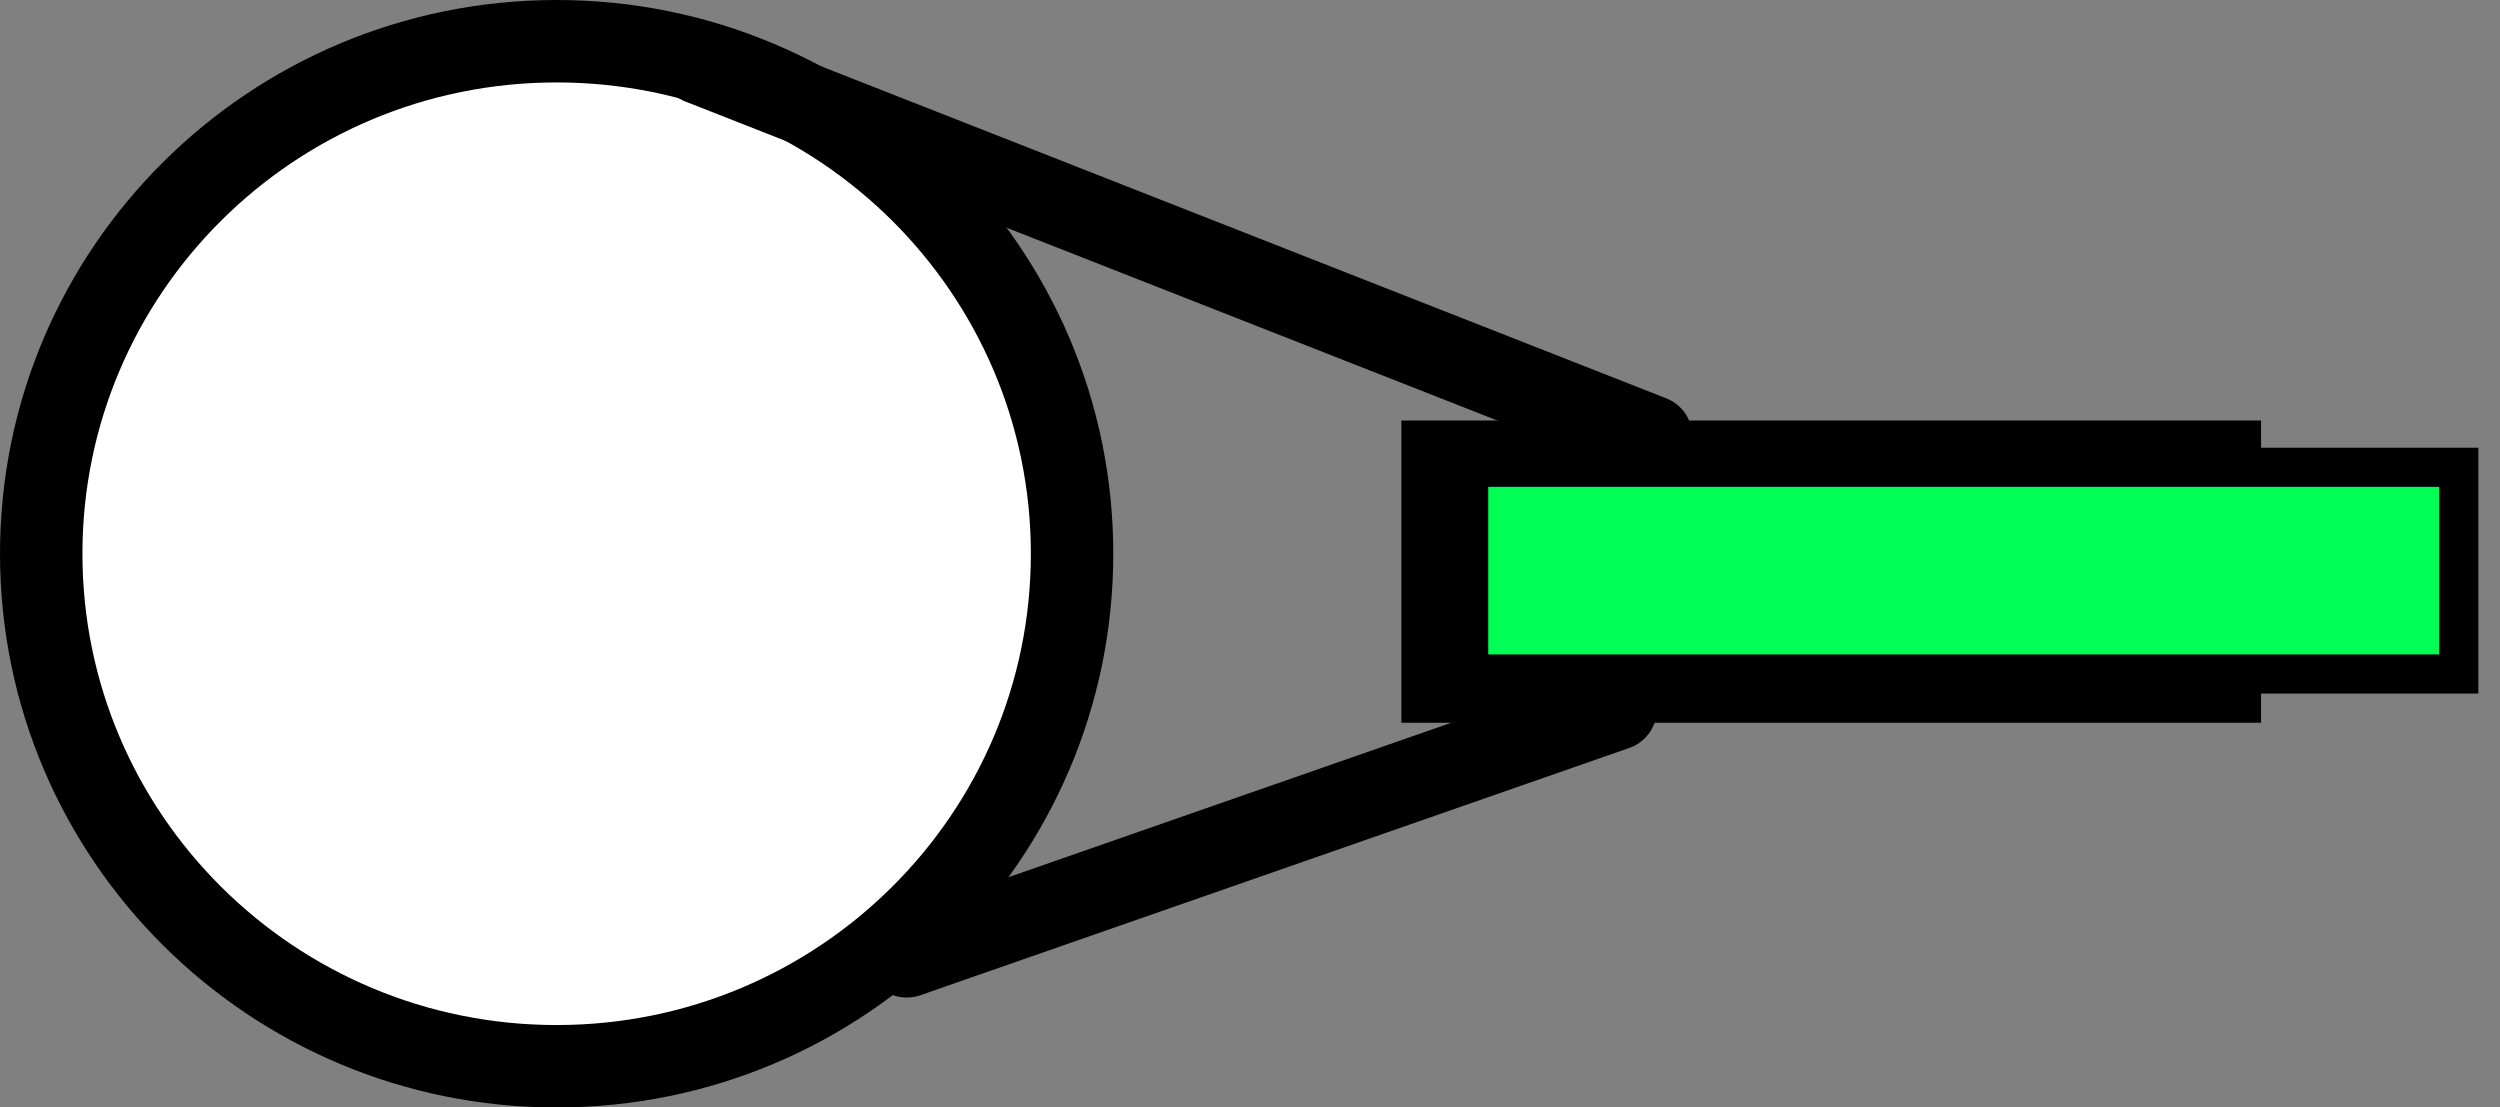 <svg xmlns="http://www.w3.org/2000/svg" xmlns:xlink="http://www.w3.org/1999/xlink" version="1.1" width="60.654" height="26.869" viewBox="0.033 0.048 60.654 26.869">
  <rect x="0.033" y="0.048" width="60.654" height="26.869" fill="#808080" stroke="none"/>
  <!-- Exported by Scratch - http://scratch.mit.edu/ -->
  <g id="ID0.5978707754984498">
    <g id="ID0.5174518725834787">
      <path id="ID0.434917313978076" fill="#ffffff" stroke="#000000" stroke-width="2" stroke-linecap="butt" d="M 26.043 13.482 C 26.043 20.35 20.444 25.917 13.538 25.917 C 6.632 25.917 1.033 20.35 1.033 13.482 C 1.033 6.615 6.632 1.048 13.538 1.048 C 20.444 1.048 26.043 6.615 26.043 13.482 Z "/>
      <path id="ID0.7176402374170721" fill="none" stroke="#000000" stroke-width="2" stroke-linecap="round" d="M 17.033 1.583 L 40.094 10.643 "/>
      <path id="ID0.9323102962225676" fill="none" stroke="#000000" stroke-width="2" stroke-linecap="round" d="M 22.033 23.25 L 39.233 17.25 "/>
      <path id="ID0.9790352936834097" fill="none" stroke="black" stroke-width="2" stroke-linecap="butt" d="M 35.033 16.583 L 35.033 11.25 L 53.89 11.25 L 53.89 16.583 Z "/>
    </g>
  </g>
  <path id="ID0.313732972368598" fill="#00FF55" stroke="#000000" stroke-width="0.949" d="M 35.665 11.385 L 59.687 11.385 L 59.687 16.4 L 35.665 16.4 L 35.665 11.385 Z "/>
</svg>